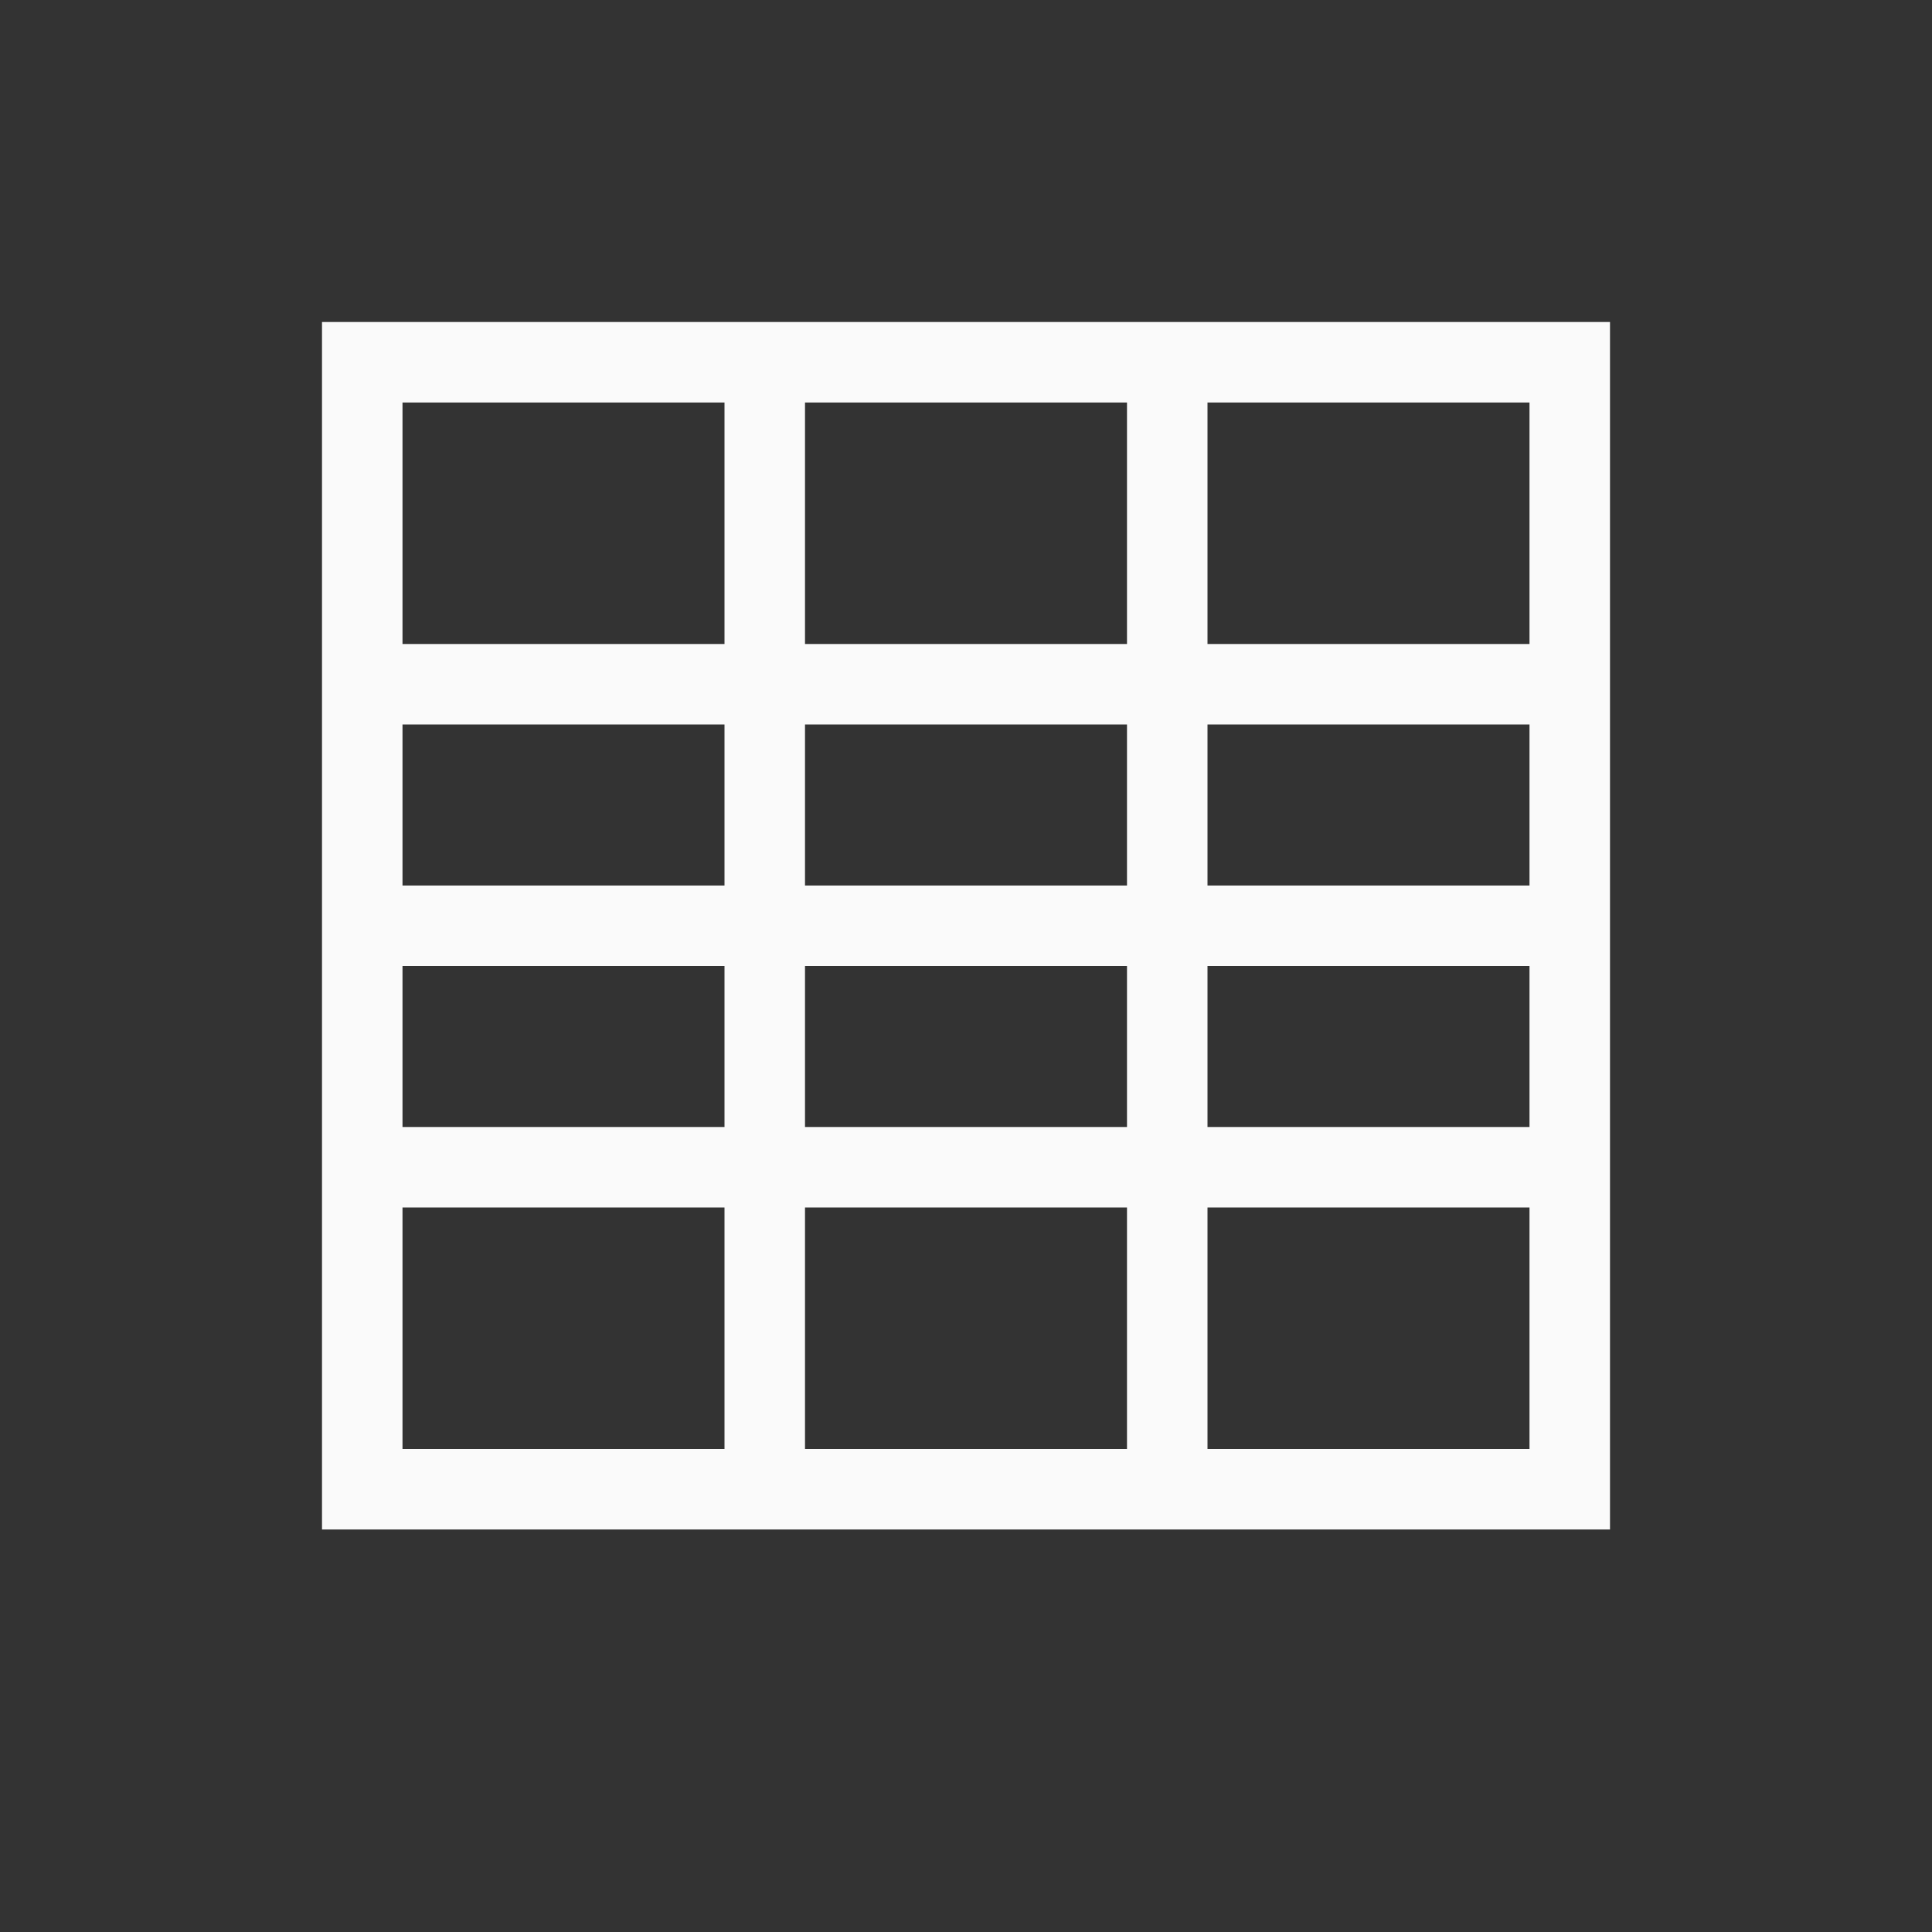 <?xml version="1.0" encoding="UTF-8"?>
<svg width="24px" height="24px" viewBox="0 0 24 24" version="1.1" xmlns="http://www.w3.org/2000/svg" xmlns:xlink="http://www.w3.org/1999/xlink">
    <rect x="0" y="0" width="24" height="24" fill="#333333" stroke="none"/>
    <!-- Generator: Sketch 51.3 (57544) - http://www.bohemiancoding.com/sketch -->
    <title>map-mercator</title>
    <desc>Created with Sketch.</desc>
    <defs></defs>
    <g id="map-mercator" stroke="none" stroke-width="1" fill="none" fill-rule="evenodd">
        <path d="M4,4 L4,19 L20,19 L20,4 L4,4 Z M5,5 L9,5 L9,8 L5,8 L5,5 Z M10,5 L14,5 L14,8 L10,8 L10,5 Z M15,5 L19,5 L19,8 L15,8 L15,5 Z M5,9 L9,9 L9,11 L5,11 L5,9 Z M10,9 L14,9 L14,11 L10,11 L10,9 Z M15,9 L19,9 L19,11 L15,11 L15,9 Z M5,12 L9,12 L9,14 L5,14 L5,12 Z M10,12 L14,12 L14,14 L10,14 L10,12 Z M15,12 L19,12 L19,14 L15,14 L15,12 Z M5,15 L9,15 L9,18 L5,18 L5,15 Z M10,15 L14,15 L14,18 L10,18 L10,15 Z M15,15 L19,15 L19,18 L15,18 L15,15 Z" id="Shape" fill="#fafafa" fill-rule="nonzero"></path>
    </g>
</svg>